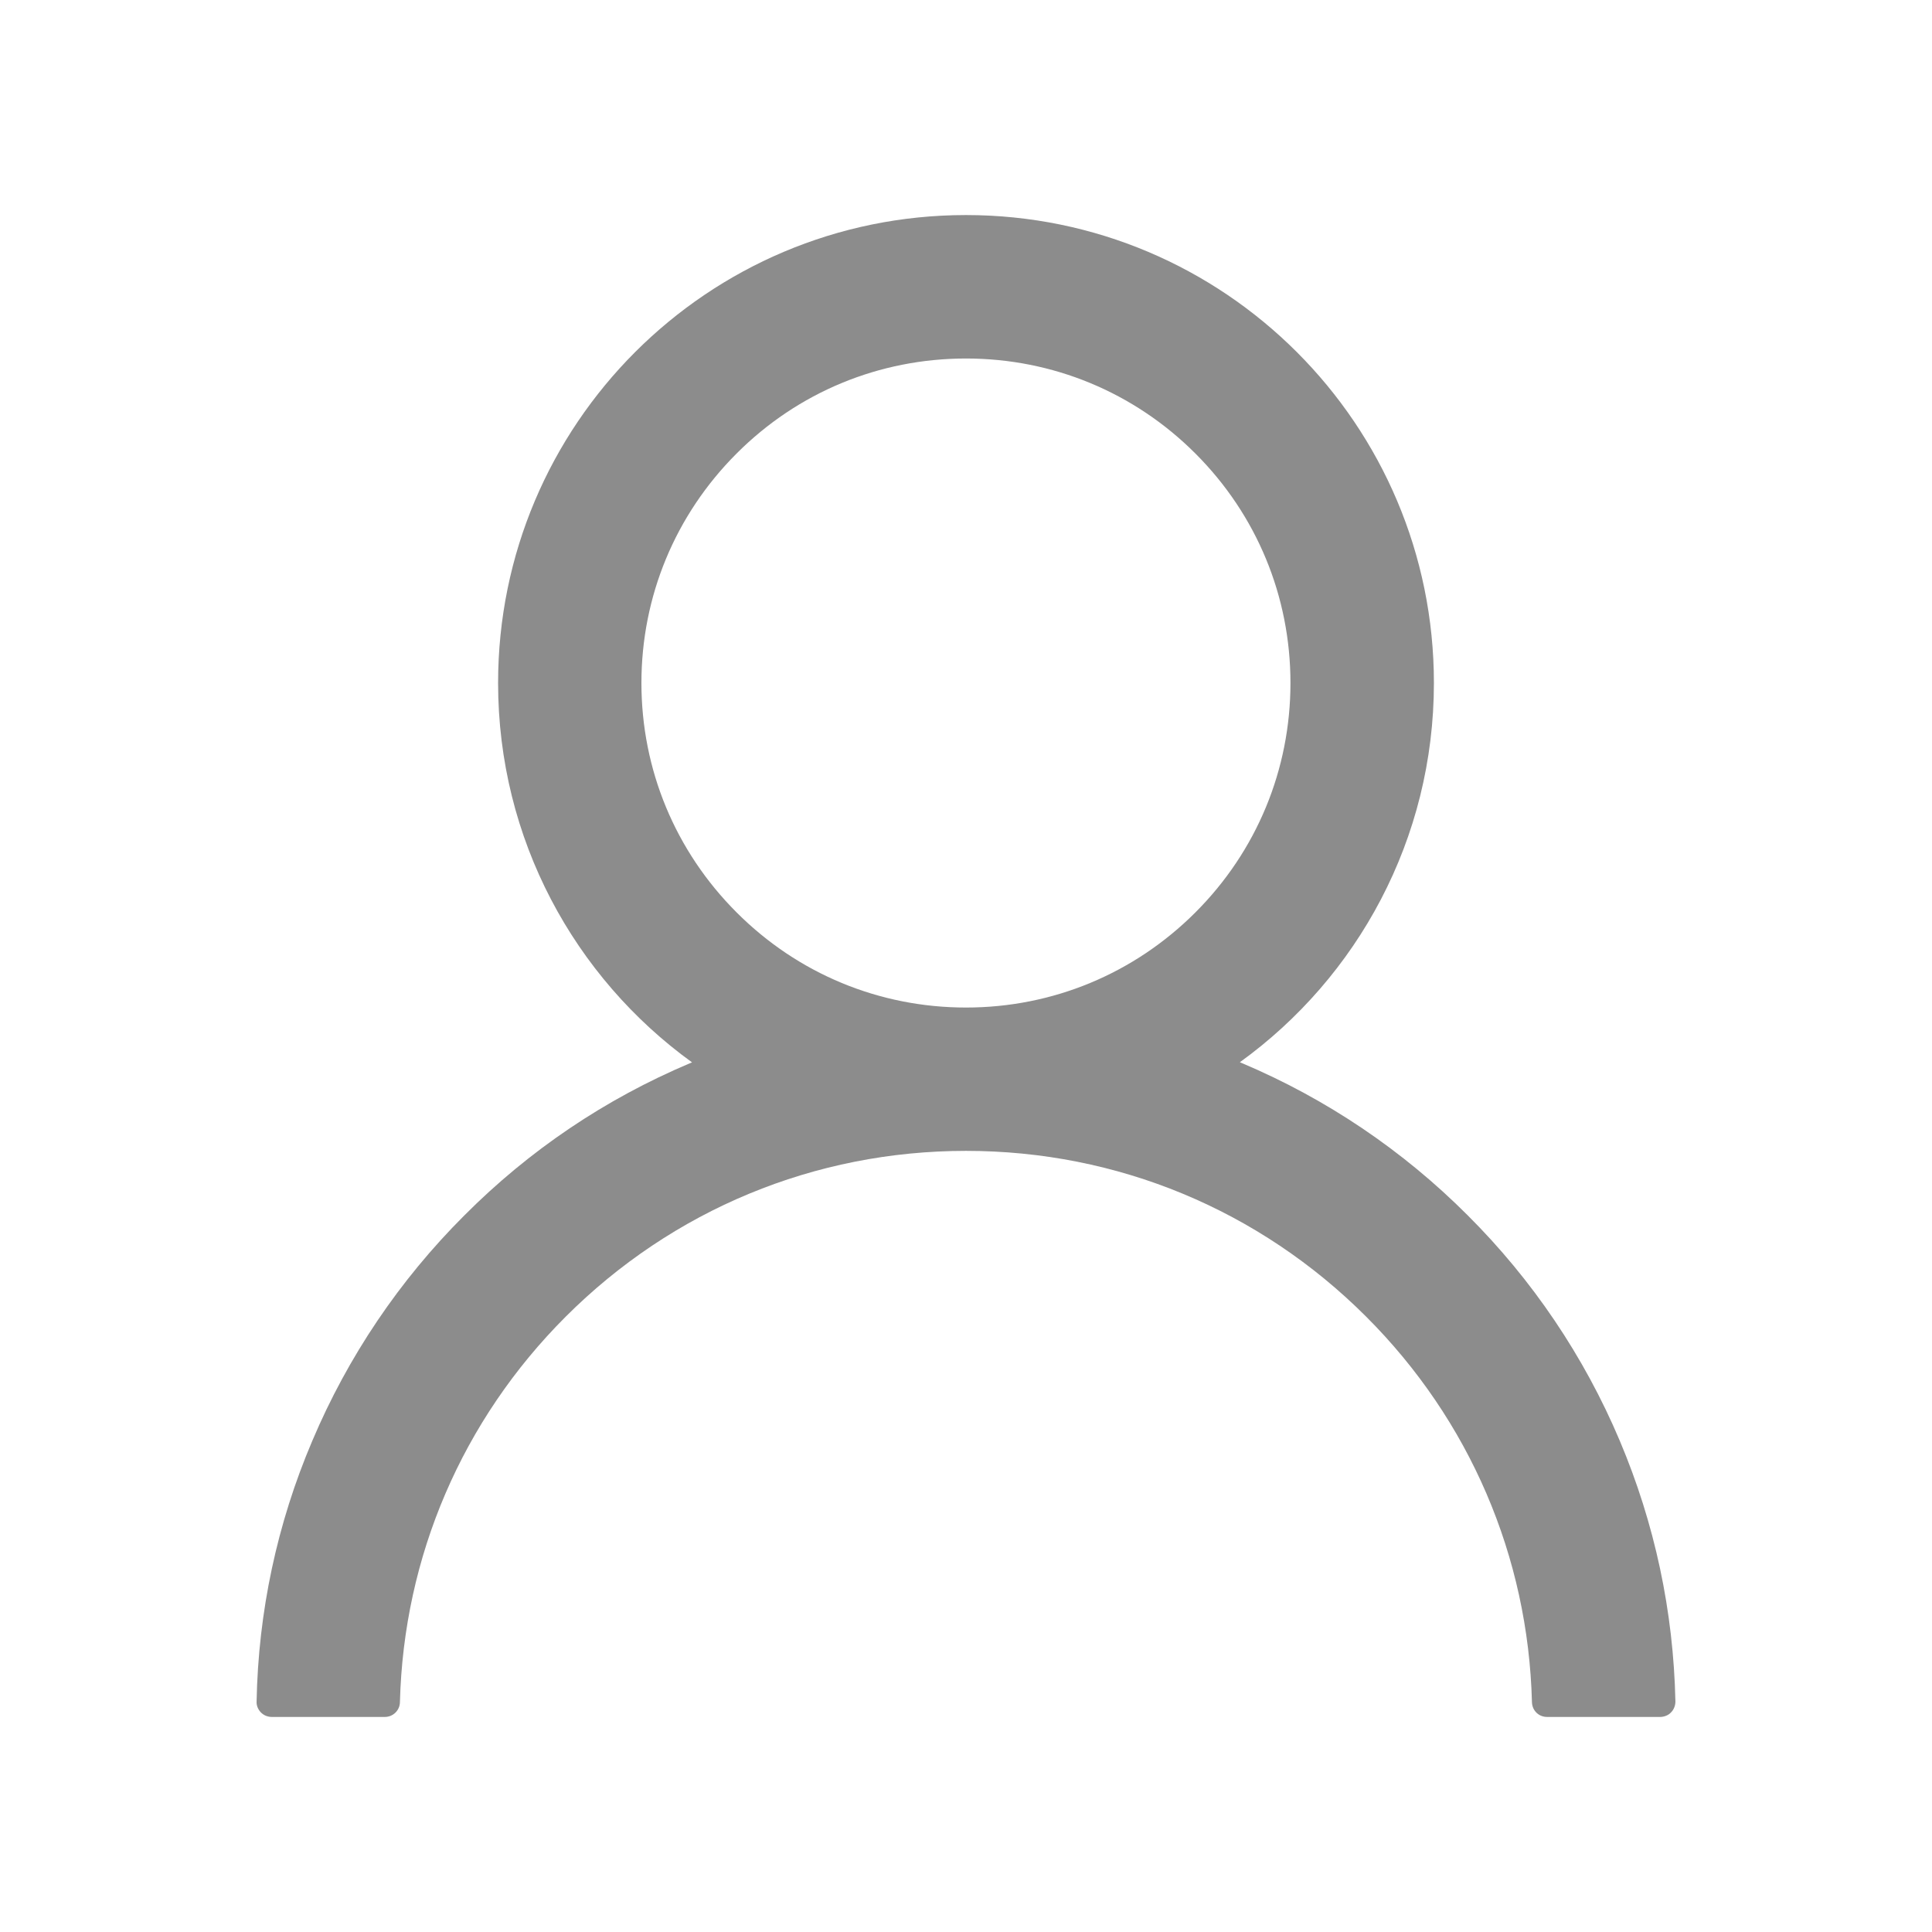<svg viewBox="0 0 16 16" xmlns="http://www.w3.org/2000/svg" xmlns:xlink="http://www.w3.org/1999/xlink" width="16" height="16" fill="none">
	<rect id="Icon / UserOutlined" width="16" height="16" x="0" y="0" fill="rgb(255,255,255)" fill-opacity="0" />
	<path id="Vector" d="M13.414 11.931C13.119 11.233 12.691 10.599 12.154 10.064C11.619 9.528 10.985 9.1 10.287 8.805C10.281 8.802 10.275 8.8 10.268 8.797C11.242 8.094 11.875 6.948 11.875 5.656C11.875 3.516 10.14 1.781 8 1.781C5.859 1.781 4.125 3.516 4.125 5.656C4.125 6.948 4.757 8.094 5.731 8.798C5.725 8.802 5.718 8.803 5.712 8.806C5.012 9.102 4.384 9.525 3.845 10.066C3.309 10.601 2.881 11.235 2.586 11.933C2.295 12.616 2.139 13.348 2.125 14.091C2.124 14.107 2.127 14.124 2.133 14.139C2.139 14.155 2.149 14.169 2.16 14.181C2.172 14.193 2.186 14.203 2.201 14.209C2.216 14.215 2.233 14.219 2.25 14.219L3.187 14.219C3.256 14.219 3.311 14.164 3.312 14.097C3.343 12.891 3.828 11.761 4.684 10.905C5.57 10.019 6.747 9.531 8 9.531C9.253 9.531 10.429 10.019 11.315 10.905C12.171 11.761 12.656 12.891 12.687 14.097C12.689 14.166 12.743 14.219 12.812 14.219L13.75 14.219C13.766 14.219 13.783 14.215 13.798 14.209C13.814 14.203 13.828 14.193 13.839 14.181C13.851 14.169 13.86 14.155 13.866 14.139C13.872 14.124 13.875 14.107 13.875 14.091C13.859 13.344 13.704 12.617 13.414 11.931ZM8 8.344C7.282 8.344 6.607 8.064 6.1 7.556C5.592 7.048 5.312 6.373 5.312 5.656C5.312 4.939 5.592 4.264 6.1 3.756C6.607 3.248 7.282 2.969 8 2.969C8.717 2.969 9.392 3.248 9.9 3.756C10.408 4.264 10.687 4.939 10.687 5.656C10.687 6.373 10.408 7.048 9.9 7.556C9.392 8.064 8.717 8.344 8 8.344Z" fill="rgb(0,0,0)" fill-opacity="0.45" fill-rule="nonzero" />
</svg>
